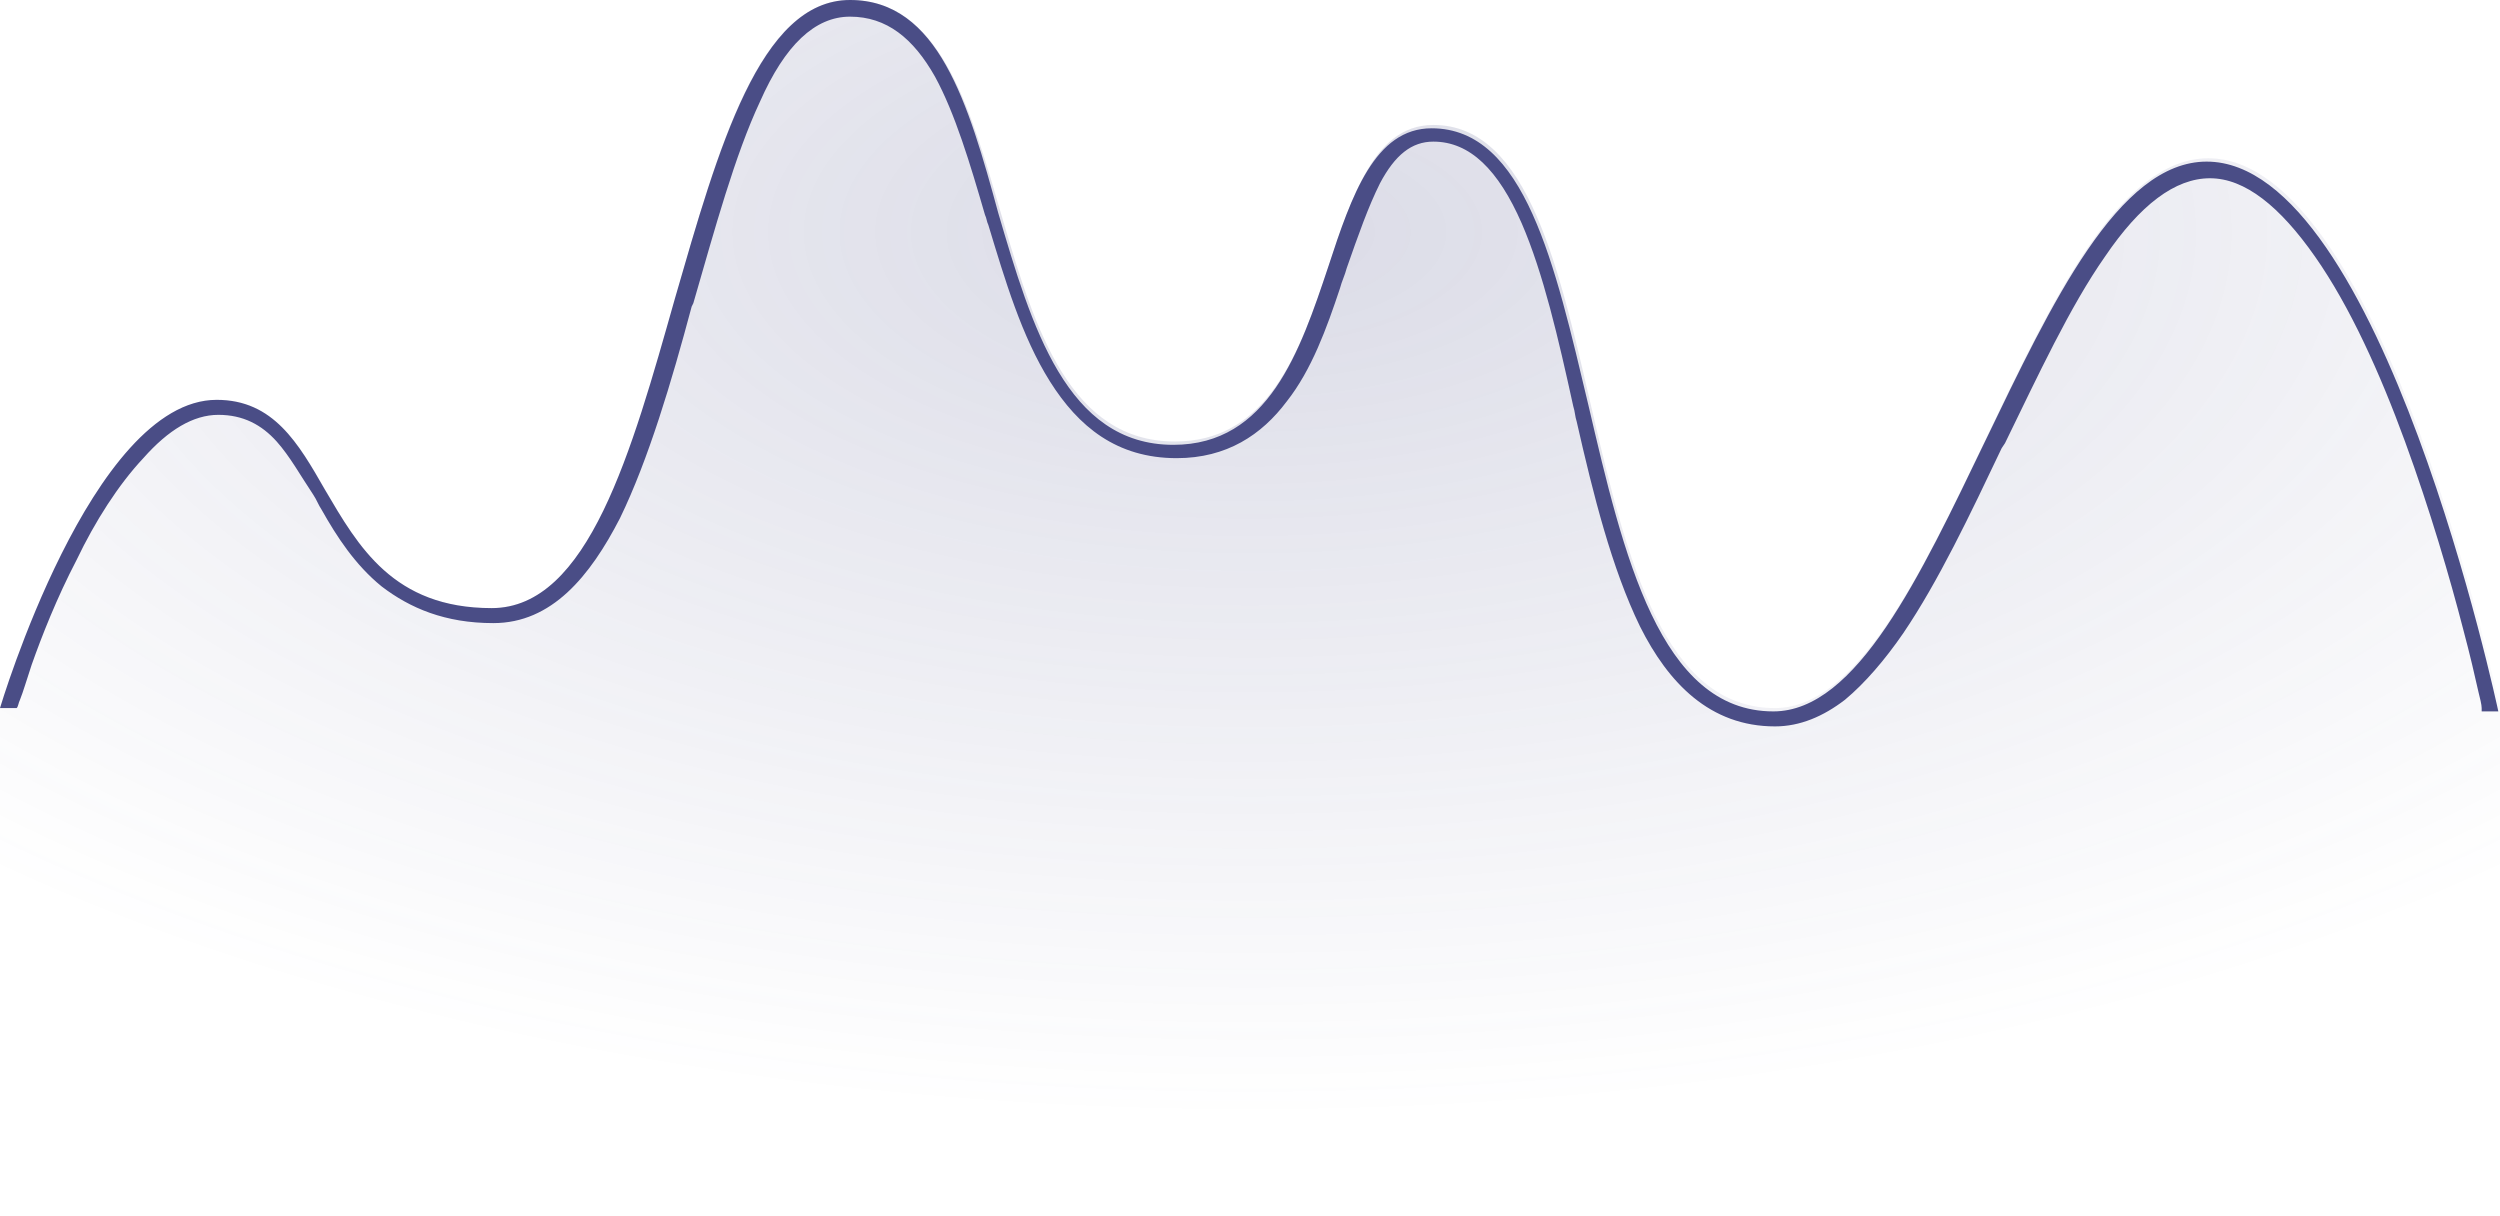 <svg width="148" height="72" viewBox="0 0 148 72" fill="none" xmlns="http://www.w3.org/2000/svg">
<path d="M0 72V41.918C0 41.918 5.427 23.671 12.827 23.671C20.227 23.671 18.451 36 29.107 36C40.453 36 39.467 0 50.32 0C61.173 0 57.227 26.137 69.56 26.137C79.92 26.137 77.453 7.397 84.853 7.397C96.2 7.397 92.056 41.918 105.08 41.918C114.947 41.918 120.373 9.37 130.733 9.37C141.093 9.37 148 41.918 148 41.918V72H0Z" fill="url(#paint0_radial)"/>
<path d="M1.184 41.425C1.381 40.931 1.579 40.241 1.875 39.353C2.467 37.677 3.355 35.408 4.539 33.14C5.624 30.871 7.005 28.701 8.485 27.123C9.965 25.447 11.445 24.559 12.925 24.559C14.405 24.559 15.491 25.151 16.379 26.137C17.168 27.025 17.76 28.11 18.549 29.293C18.747 29.589 18.845 29.885 19.043 30.181C19.931 31.759 21.016 33.436 22.595 34.718C24.272 36 26.344 36.888 29.205 36.888C32.659 36.888 34.928 34.126 36.704 30.674C38.381 27.222 39.763 22.586 40.947 18.148L41.045 17.951C42.328 13.512 43.512 9.173 44.992 6.016C46.472 2.663 48.248 0.986 50.32 0.986C52.491 0.986 54.069 2.268 55.352 4.537C56.536 6.707 57.424 9.666 58.312 12.723C58.411 12.921 58.411 13.118 58.509 13.315C59.496 16.57 60.483 19.923 62.16 22.586C63.837 25.249 66.107 27.123 69.659 27.123C72.619 27.123 74.691 25.742 76.171 23.77C77.651 21.896 78.539 19.43 79.328 17.063C79.427 16.669 79.624 16.274 79.723 15.88C80.413 13.907 81.005 12.23 81.696 10.849C82.584 9.173 83.571 8.384 84.853 8.384C87.024 8.384 88.701 10.06 90.083 13.216C91.365 16.175 92.253 20.022 93.141 24.066C93.24 24.362 93.24 24.657 93.339 24.953C94.325 29.293 95.411 33.633 97.088 37.085C98.765 40.438 101.232 43.003 105.08 43.003C106.56 43.003 107.941 42.411 109.224 41.425C110.408 40.438 111.592 39.057 112.677 37.48C114.749 34.422 116.624 30.477 118.499 26.532L118.696 26.236C120.669 22.192 122.544 18.148 124.616 15.189C126.688 12.132 128.76 10.553 130.832 10.553C132.904 10.553 134.976 12.23 137.048 15.189C139.12 18.148 140.896 22.093 142.376 26.137C143.856 30.181 145.04 34.225 145.829 37.282C146.224 38.762 146.52 40.044 146.717 40.931C146.816 41.326 146.915 41.721 146.915 41.918V42.016C146.915 42.016 146.915 42.016 146.915 42.115H147.901C147.901 42.115 140.995 9.567 130.635 9.567C125.405 9.567 121.459 17.951 117.512 26.137C113.664 34.126 109.915 42.115 104.981 42.115C98.272 42.115 96.101 32.844 94.029 23.967C92.056 15.682 90.28 7.595 84.755 7.595C81.4 7.595 80.019 11.54 78.637 15.781C76.96 20.811 75.085 26.334 69.461 26.334C63.147 26.334 61.075 19.331 59.101 12.625C57.325 6.115 55.549 0 50.32 0C44.992 0 42.525 8.778 39.96 17.655C37.395 26.729 34.829 36 29.107 36C23.285 36 21.213 32.351 19.24 28.997C17.661 26.236 16.181 23.671 12.827 23.671C5.427 23.671 0 41.918 0 41.918H0.987C1.085 41.819 1.085 41.622 1.184 41.425Z" fill="#4A4D86"/>
<defs>
<radialGradient id="paint0_radial" cx="0" cy="0" r="1" gradientUnits="userSpaceOnUse" gradientTransform="translate(74.002 13.81) rotate(90) scale(52.274 107.453)">
<stop stop-color="#4A4D86" stop-opacity="0.2"/>
<stop offset="1" stop-color="#4A4D86" stop-opacity="0"/>
</radialGradient>
</defs>
</svg>

